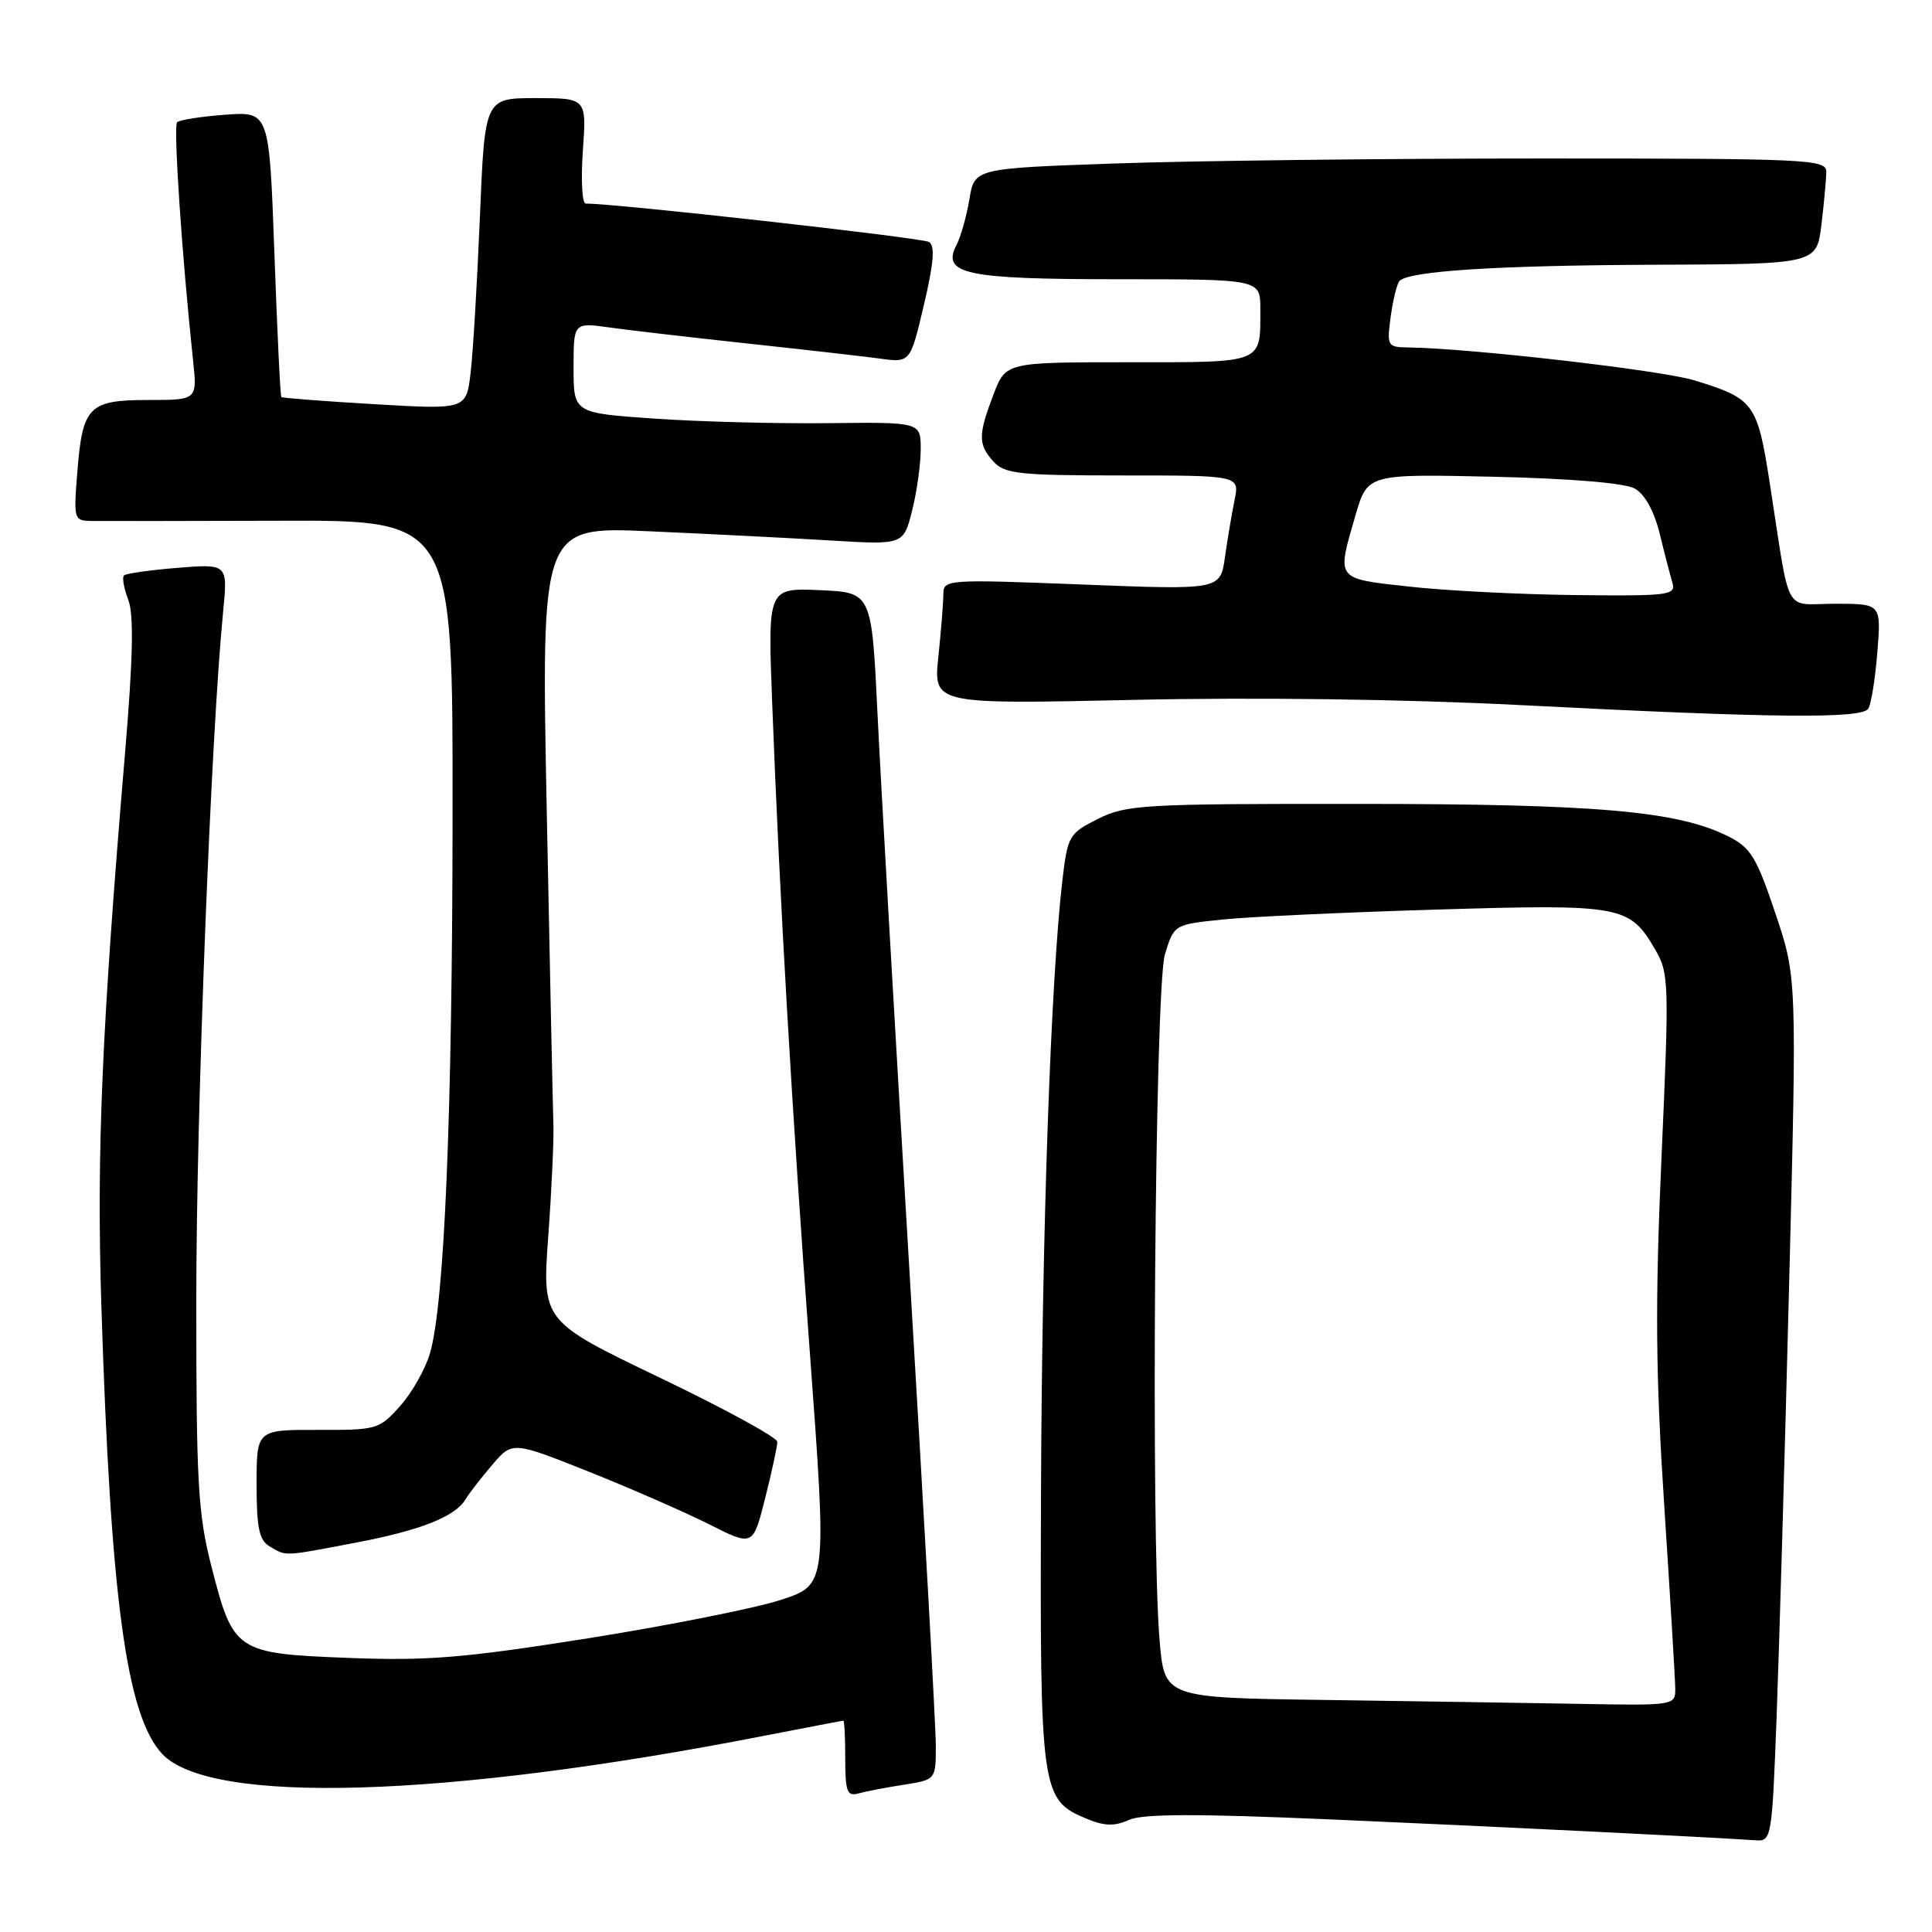 <?xml version="1.0" encoding="UTF-8" standalone="no"?>
<!DOCTYPE svg PUBLIC "-//W3C//DTD SVG 1.1//EN" "http://www.w3.org/Graphics/SVG/1.1/DTD/svg11.dtd" >
<svg xmlns="http://www.w3.org/2000/svg" xmlns:xlink="http://www.w3.org/1999/xlink" version="1.1" viewBox="0 0 256 256">
 <g >
 <path fill="currentColor"
d=" M 235.40 227.75 C 235.74 218.81 236.49 193.05 237.06 170.50 C 238.10 129.50 238.10 129.50 235.24 121.00 C 232.72 113.51 231.97 112.30 228.94 110.79 C 222.23 107.46 211.60 106.53 180.00 106.52 C 151.48 106.50 149.24 106.63 145.50 108.50 C 141.67 110.42 141.47 110.75 140.79 116.50 C 139.25 129.43 138.06 163.16 137.94 197.61 C 137.79 237.53 137.93 238.48 144.00 241.00 C 146.34 241.97 147.68 242.01 149.56 241.16 C 151.37 240.33 158.45 240.31 176.26 241.08 C 197.55 242.00 226.38 243.42 232.64 243.85 C 234.73 244.00 234.80 243.57 235.40 227.75 Z  M 119.75 236.49 C 124.00 235.82 124.00 235.82 124.00 231.29 C 124.00 228.79 122.43 200.59 120.52 168.62 C 118.61 136.66 116.69 103.30 116.27 94.50 C 115.50 78.50 115.50 78.50 108.61 78.20 C 101.73 77.90 101.73 77.90 102.32 93.20 C 103.31 119.12 104.93 147.15 107.31 179.24 C 109.58 209.98 109.58 209.98 103.54 211.97 C 100.22 213.07 88.72 215.36 78.00 217.07 C 61.40 219.70 56.66 220.09 46.13 219.68 C 31.25 219.10 30.91 218.87 28.02 207.58 C 26.23 200.59 26.00 196.52 26.01 172.09 C 26.01 147.15 27.96 97.39 29.56 81.11 C 30.19 74.71 30.19 74.71 23.54 75.24 C 19.88 75.54 16.68 75.99 16.42 76.25 C 16.16 76.51 16.42 77.97 17.00 79.49 C 17.75 81.48 17.63 87.18 16.56 99.88 C 13.48 136.41 12.79 152.66 13.43 173.00 C 14.66 211.88 16.75 227.28 21.47 232.38 C 27.78 239.18 58.86 238.27 101.00 230.05 C 106.78 228.93 111.61 228.00 111.75 228.00 C 111.89 228.00 112.00 230.28 112.00 233.07 C 112.00 237.42 112.25 238.06 113.75 237.64 C 114.71 237.37 117.41 236.85 119.75 236.49 Z  M 47.09 204.42 C 55.71 202.79 60.33 200.96 61.70 198.65 C 62.14 197.90 63.71 195.87 65.20 194.13 C 67.89 190.97 67.89 190.97 78.01 195.00 C 83.57 197.22 90.74 200.36 93.95 201.97 C 99.78 204.92 99.78 204.92 101.39 198.50 C 102.28 194.98 103.00 191.62 103.00 191.05 C 103.00 190.48 95.99 186.65 87.41 182.54 C 71.83 175.06 71.83 175.06 72.65 163.78 C 73.10 157.58 73.40 150.93 73.33 149.00 C 73.26 147.07 72.86 128.46 72.45 107.63 C 71.70 69.76 71.70 69.76 86.10 70.40 C 94.02 70.75 104.82 71.30 110.11 71.62 C 119.71 72.20 119.71 72.20 120.86 67.65 C 121.49 65.16 122.00 61.50 122.00 59.52 C 122.00 55.93 122.00 55.93 109.75 56.07 C 103.01 56.15 92.66 55.88 86.75 55.47 C 76.00 54.73 76.00 54.73 76.00 48.73 C 76.00 42.73 76.00 42.73 80.75 43.39 C 83.36 43.76 91.58 44.71 99.00 45.51 C 106.42 46.31 114.33 47.21 116.56 47.51 C 120.62 48.07 120.62 48.07 122.42 40.41 C 123.74 34.82 123.92 32.57 123.09 32.06 C 122.18 31.50 81.03 26.90 77.62 26.98 C 77.13 26.99 76.96 23.85 77.23 20.00 C 77.73 13.00 77.73 13.00 70.99 13.00 C 64.24 13.00 64.24 13.00 63.59 28.75 C 63.23 37.41 62.68 46.70 62.36 49.39 C 61.78 54.27 61.78 54.27 49.65 53.56 C 42.98 53.17 37.41 52.74 37.28 52.61 C 37.14 52.48 36.73 43.91 36.36 33.58 C 35.68 14.78 35.68 14.78 29.86 15.20 C 26.66 15.44 23.78 15.88 23.47 16.20 C 22.95 16.72 24.10 33.82 25.58 47.75 C 26.14 53.00 26.14 53.00 19.69 53.00 C 11.77 53.00 10.94 53.83 10.25 62.49 C 9.74 68.82 9.79 69.00 12.11 69.03 C 13.43 69.05 24.74 69.04 37.25 69.00 C 60.00 68.93 60.00 68.93 59.97 107.72 C 59.94 147.67 58.90 172.65 56.98 179.30 C 56.37 181.40 54.59 184.55 53.02 186.30 C 50.25 189.41 49.92 189.50 42.08 189.47 C 34.00 189.45 34.00 189.45 34.00 196.67 C 34.00 202.50 34.34 204.10 35.75 204.92 C 38.00 206.23 37.43 206.26 47.09 204.42 Z  M 247.56 93.90 C 247.94 93.29 248.48 89.91 248.76 86.40 C 249.27 80.00 249.27 80.00 243.18 80.00 C 236.20 80.00 237.31 82.04 234.50 64.00 C 232.85 53.41 232.43 52.83 224.52 50.40 C 220.15 49.06 194.87 46.15 186.62 46.04 C 183.83 46.00 183.75 45.87 184.28 41.92 C 184.59 39.67 185.11 37.56 185.45 37.22 C 186.77 35.90 198.36 35.17 219.11 35.08 C 240.72 35.00 240.72 35.00 241.35 29.75 C 241.70 26.86 241.99 23.71 241.99 22.75 C 242.00 21.11 239.54 21.00 204.25 21.00 C 183.49 21.00 158.09 21.30 147.81 21.66 C 129.12 22.31 129.12 22.31 128.45 26.41 C 128.07 28.66 127.31 31.36 126.76 32.42 C 124.71 36.32 127.88 37.00 148.19 37.00 C 167.00 37.00 167.00 37.00 167.00 40.92 C 167.00 48.25 167.61 48.00 149.53 48.00 C 133.27 48.00 133.27 48.00 131.64 52.28 C 129.59 57.65 129.59 58.89 131.65 61.17 C 133.12 62.79 135.06 63.00 148.78 63.00 C 164.25 63.00 164.25 63.00 163.59 66.25 C 163.22 68.04 162.65 71.45 162.31 73.84 C 161.70 78.17 161.70 78.17 143.35 77.45 C 125.47 76.75 125.00 76.78 125.00 78.72 C 125.00 79.81 124.70 83.55 124.34 87.01 C 123.68 93.32 123.68 93.32 150.09 92.74 C 166.37 92.38 186.09 92.64 201.50 93.43 C 234.99 95.15 246.72 95.26 247.56 93.90 Z  M 175.40 225.25 C 154.29 224.96 154.29 224.96 153.65 217.33 C 152.47 203.44 153.04 130.89 154.35 126.50 C 155.56 122.50 155.56 122.50 162.03 121.84 C 165.59 121.47 178.40 120.88 190.50 120.52 C 214.88 119.79 215.92 119.98 219.31 125.80 C 221.15 128.95 221.19 130.15 220.16 153.30 C 219.30 172.70 219.37 181.86 220.52 199.50 C 221.31 211.60 221.97 222.51 221.98 223.75 C 222.00 225.98 221.88 226.00 209.25 225.77 C 202.24 225.65 187.00 225.41 175.40 225.25 Z  M 186.75 77.73 C 176.90 76.64 177.10 76.90 179.60 68.31 C 181.20 62.80 181.20 62.80 197.85 63.17 C 208.23 63.41 215.30 64.00 216.62 64.74 C 217.95 65.49 219.18 67.72 219.92 70.72 C 220.56 73.35 221.33 76.29 221.61 77.25 C 222.09 78.86 221.07 78.99 208.82 78.85 C 201.49 78.77 191.56 78.27 186.75 77.73 Z "/>
</g>
</svg>